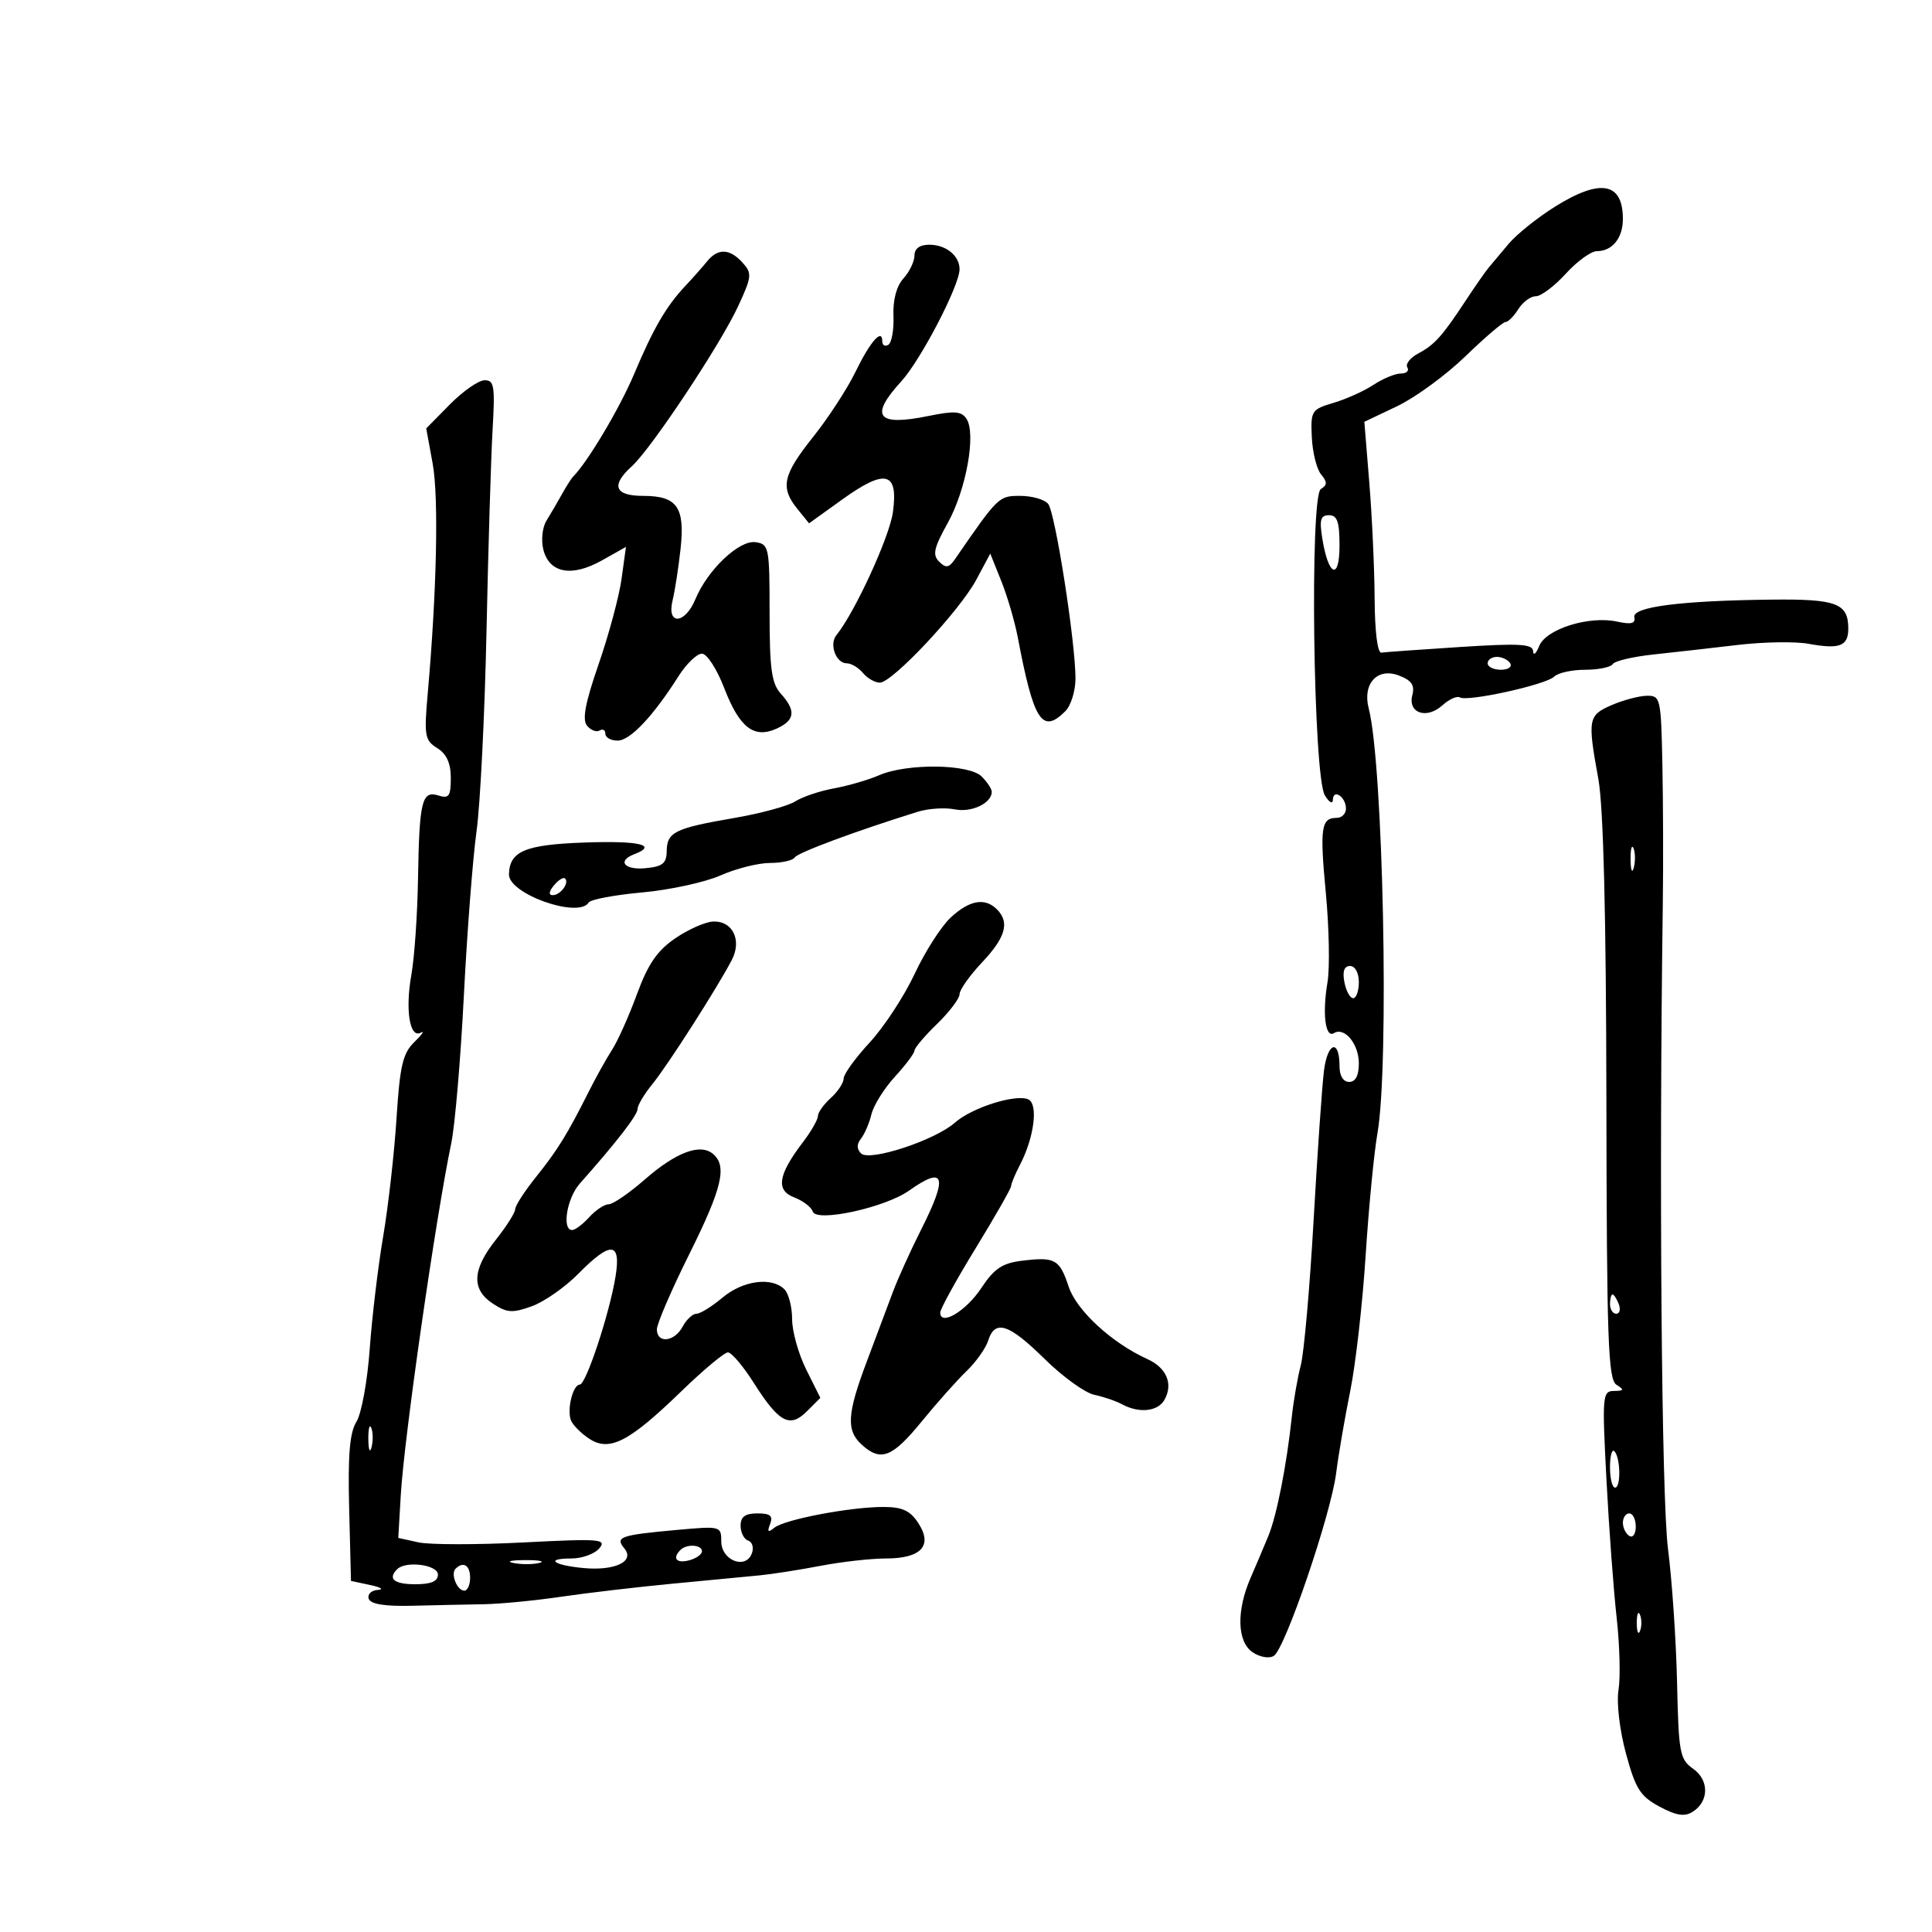 <svg xmlns="http://www.w3.org/2000/svg" width="300" height="300" viewBox="0 0 300 300" version="1.1">
	<path d="M 241.446 32.099 C 238.726 33.804, 235.496 36.392, 234.270 37.849 C 233.043 39.307, 231.635 40.985, 231.141 41.578 C 230.646 42.172, 229.079 44.422, 227.658 46.578 C 223.934 52.233, 222.776 53.526, 220.222 54.887 C 218.969 55.554, 218.208 56.528, 218.531 57.050 C 218.854 57.573, 218.401 58, 217.524 58 C 216.647 58, 214.740 58.788, 213.285 59.750 C 211.831 60.712, 209.034 61.975, 207.070 62.556 C 203.648 63.568, 203.508 63.790, 203.698 67.891 C 203.806 70.244, 204.453 72.840, 205.133 73.661 C 206.119 74.849, 206.113 75.312, 205.101 75.938 C 203.352 77.018, 203.919 120.547, 205.720 123.500 C 206.393 124.605, 206.953 124.914, 206.970 124.191 C 207.011 122.408, 209 123.749, 209 125.559 C 209 126.352, 208.352 127, 207.559 127 C 205.135 127, 204.918 128.517, 205.880 138.736 C 206.390 144.154, 206.503 150.368, 206.131 152.544 C 205.309 157.357, 205.794 161.245, 207.115 160.429 C 208.771 159.406, 211 162.100, 211 165.122 C 211 167.014, 210.486 168, 209.500 168 C 208.576 168, 208 167.062, 208 165.559 C 208 161.280, 206.149 161.796, 205.589 166.231 C 205.292 168.579, 204.566 179.050, 203.974 189.500 C 203.383 199.950, 202.488 210.075, 201.986 212 C 201.483 213.925, 200.856 217.525, 200.592 220 C 199.789 227.529, 198.253 235.337, 196.952 238.500 C 196.274 240.150, 195.037 243.066, 194.203 244.981 C 191.964 250.123, 192.089 254.926, 194.506 256.562 C 195.633 257.325, 197.073 257.573, 197.794 257.127 C 199.549 256.042, 206.661 235.195, 207.478 228.740 C 207.842 225.858, 208.826 220.125, 209.663 216 C 210.501 211.875, 211.576 202.425, 212.052 195 C 212.529 187.575, 213.354 179.025, 213.886 176 C 215.743 165.445, 214.784 118.653, 212.533 110 C 211.538 106.172, 213.867 103.619, 217.200 104.886 C 219.192 105.643, 219.710 106.393, 219.307 107.933 C 218.575 110.733, 221.526 111.739, 223.974 109.523 C 225.019 108.578, 226.240 108.024, 226.687 108.294 C 227.874 109.009, 240.081 106.319, 241.333 105.067 C 241.920 104.480, 244.083 104, 246.141 104 C 248.199 104, 250.126 103.605, 250.425 103.121 C 250.724 102.638, 253.563 101.967, 256.734 101.630 C 259.905 101.292, 265.783 100.627, 269.797 100.151 C 273.810 99.675, 278.771 99.592, 280.822 99.968 C 285.650 100.850, 287 100.336, 287 97.617 C 287 93.675, 285.192 92.993, 275.050 93.109 C 260.980 93.268, 253.443 94.237, 253.779 95.841 C 253.984 96.820, 253.280 97.001, 251.112 96.525 C 246.773 95.572, 240.075 97.663, 239.012 100.302 C 238.525 101.511, 238.098 101.880, 238.063 101.121 C 238.011 99.990, 235.978 99.872, 226.750 100.464 C 220.563 100.860, 215.050 101.256, 214.500 101.342 C 213.903 101.437, 213.481 98.079, 213.452 93 C 213.425 88.325, 213.055 80.225, 212.629 75 L 211.855 65.500 216.959 63.069 C 219.766 61.732, 224.534 58.244, 227.555 55.319 C 230.575 52.393, 233.377 50, 233.782 50 C 234.188 50, 235.081 49.100, 235.768 48 C 236.455 46.900, 237.677 46, 238.484 46 C 239.291 46, 241.385 44.425, 243.136 42.500 C 244.888 40.575, 247.059 39, 247.961 39 C 250.357 39, 252 36.966, 252 34 C 252 28.304, 248.507 27.675, 241.446 32.099 M 142 39.671 C 142 40.590, 141.230 42.193, 140.290 43.232 C 139.210 44.425, 138.637 46.564, 138.736 49.035 C 138.822 51.188, 138.466 53.212, 137.946 53.533 C 137.426 53.855, 137 53.615, 137 53 C 137 50.895, 135.118 53.045, 132.823 57.773 C 131.560 60.373, 128.609 64.904, 126.264 67.842 C 121.551 73.746, 121.124 75.696, 123.815 79.020 L 125.631 81.262 130.827 77.529 C 137.504 72.732, 139.512 73.246, 138.651 79.530 C 138.124 83.377, 132.737 95.100, 129.877 98.623 C 128.722 100.047, 129.806 103, 131.485 103 C 132.183 103, 133.315 103.675, 134 104.500 C 134.685 105.325, 135.865 106, 136.624 106 C 138.568 106, 149.020 94.841, 151.609 90.002 L 153.768 85.964 155.480 90.232 C 156.422 92.579, 157.577 96.525, 158.046 99 C 160.515 112.009, 161.824 114.034, 165.429 110.429 C 166.293 109.564, 167 107.284, 167 105.360 C 167 99.711, 163.858 79.611, 162.762 78.250 C 162.208 77.563, 160.264 77, 158.442 77 C 155.081 77, 155.030 77.049, 148.317 86.785 C 147.353 88.183, 146.894 88.263, 145.833 87.216 C 144.767 86.164, 145.005 85.082, 147.158 81.216 C 150.025 76.066, 151.598 67.355, 150.080 65.040 C 149.299 63.849, 148.214 63.766, 144.204 64.588 C 136.174 66.232, 134.953 64.687, 139.955 59.211 C 142.987 55.890, 149 44.322, 149 41.807 C 149 39.706, 146.894 38, 144.300 38 C 142.817 38, 142 38.594, 142 39.671 M 109.789 40.594 C 109.080 41.471, 107.585 43.158, 106.467 44.344 C 103.456 47.537, 101.463 50.961, 98.459 58.097 C 96.250 63.346, 91.254 71.746, 89 74 C 88.725 74.275, 87.938 75.513, 87.250 76.750 C 86.563 77.987, 85.484 79.832, 84.854 80.849 C 84.220 81.871, 84.003 83.877, 84.369 85.334 C 85.289 89.001, 88.776 89.653, 93.445 87.031 L 97.198 84.923 96.519 89.860 C 96.146 92.576, 94.546 98.534, 92.965 103.101 C 90.869 109.153, 90.380 111.753, 91.158 112.691 C 91.746 113.399, 92.626 113.731, 93.113 113.430 C 93.601 113.129, 94 113.359, 94 113.941 C 94 114.523, 94.856 115, 95.902 115 C 97.846 115, 101.409 111.233, 105.361 105 C 106.581 103.075, 108.214 101.500, 108.990 101.500 C 109.772 101.500, 111.316 103.877, 112.451 106.828 C 114.825 113, 117.078 114.741, 120.609 113.132 C 123.450 111.838, 123.626 110.350, 121.250 107.721 C 119.814 106.132, 119.500 103.874, 119.500 95.142 C 119.500 84.964, 119.405 84.486, 117.317 84.189 C 114.779 83.828, 109.872 88.480, 107.984 93.038 C 106.364 96.951, 103.495 97.122, 104.434 93.250 C 104.801 91.737, 105.359 88.138, 105.675 85.252 C 106.384 78.755, 105.150 77, 99.878 77 C 95.436 77, 94.813 75.383, 98.108 72.405 C 101.104 69.699, 111.844 53.536, 114.601 47.584 C 116.749 42.949, 116.802 42.438, 115.307 40.786 C 113.306 38.576, 111.473 38.512, 109.789 40.594 M 69.843 62.811 L 66.186 66.523 67.188 72.011 C 68.137 77.215, 67.821 91.874, 66.419 107.674 C 65.836 114.254, 65.957 114.956, 67.891 116.164 C 69.350 117.075, 70 118.507, 70 120.808 C 70 123.633, 69.711 124.043, 68.081 123.526 C 65.509 122.709, 65.108 124.349, 64.908 136.500 C 64.818 142, 64.355 148.683, 63.879 151.352 C 62.896 156.859, 63.628 161.314, 65.357 160.346 C 65.986 159.994, 65.531 160.649, 64.347 161.801 C 62.541 163.559, 62.093 165.476, 61.568 173.698 C 61.223 179.089, 60.290 187.330, 59.495 192.011 C 58.699 196.692, 57.759 204.567, 57.406 209.511 C 57.053 214.455, 56.127 219.519, 55.349 220.765 C 54.298 222.448, 54.007 225.912, 54.217 234.256 L 54.500 245.484 57.500 246.124 C 59.150 246.475, 59.675 246.817, 58.667 246.882 C 57.658 246.947, 57.023 247.563, 57.255 248.250 C 57.542 249.100, 59.730 249.449, 64.089 249.340 C 67.615 249.252, 72.582 249.145, 75.126 249.104 C 77.670 249.062, 83.070 248.539, 87.126 247.942 C 91.182 247.345, 99 246.429, 104.500 245.907 C 110 245.385, 116.075 244.804, 118 244.616 C 119.925 244.428, 124.170 243.763, 127.434 243.137 C 130.697 242.512, 135.255 242, 137.561 242 C 143.052 242, 144.885 239.999, 142.595 236.505 C 141.321 234.560, 140.105 234, 137.161 234 C 131.991 234, 121.786 235.949, 120.227 237.234 C 119.264 238.028, 119.107 237.884, 119.584 236.641 C 120.069 235.378, 119.613 235, 117.607 235 C 115.704 235, 115 235.518, 115 236.917 C 115 237.971, 115.531 239.010, 116.180 239.227 C 116.829 239.443, 117.081 240.346, 116.741 241.232 C 115.766 243.773, 112 242.282, 112 239.356 C 112 236.985, 111.886 236.955, 105.250 237.554 C 96.291 238.363, 95.465 238.651, 96.952 240.442 C 98.618 242.449, 95.510 243.941, 90.614 243.486 C 85.904 243.049, 84.562 242, 88.711 242 C 90.385 242, 92.346 241.289, 93.067 240.419 C 94.256 238.986, 93.151 238.901, 81.250 239.512 C 74.029 239.882, 66.709 239.875, 64.982 239.496 L 61.843 238.807 62.232 232.153 C 62.753 223.221, 67.636 189.201, 70.076 177.500 C 70.649 174.750, 71.529 164.434, 72.030 154.576 C 72.532 144.717, 73.416 133.242, 73.996 129.076 C 74.576 124.909, 75.272 110.925, 75.544 98 C 75.816 85.075, 76.241 71.013, 76.488 66.750 C 76.885 59.902, 76.737 59.006, 75.219 59.050 C 74.273 59.077, 71.854 60.770, 69.843 62.811 M 205.333 83.664 C 206.283 89.518, 208 90.186, 208 84.700 C 208 81.021, 207.646 80, 206.369 80 C 205.050 80, 204.852 80.700, 205.333 83.664 M 231 103 C 231 103.550, 231.927 104, 233.059 104 C 234.191 104, 234.840 103.550, 234.500 103 C 234.160 102.450, 233.234 102, 232.441 102 C 231.648 102, 231 102.450, 231 103 M 250.250 109.491 C 246.596 111.079, 246.496 111.642, 248.197 121 C 248.980 125.309, 249.399 142.087, 249.439 170.785 C 249.492 208.127, 249.706 214.200, 251 215.020 C 252.255 215.815, 252.193 215.972, 250.615 215.985 C 248.825 215.999, 248.766 216.696, 249.448 229.750 C 249.843 237.313, 250.556 246.956, 251.031 251.181 C 251.507 255.405, 251.639 260.447, 251.325 262.385 C 250.996 264.413, 251.485 268.613, 252.478 272.282 C 253.961 277.759, 254.692 278.918, 257.676 280.525 C 260.269 281.921, 261.574 282.129, 262.825 281.346 C 265.393 279.736, 265.426 276.412, 262.892 274.637 C 260.839 273.199, 260.652 272.189, 260.414 261.291 C 260.273 254.806, 259.639 245.450, 259.006 240.500 C 258.003 232.659, 257.602 183.069, 258.198 140.500 C 258.283 134.450, 258.254 124.662, 258.135 118.750 C 257.924 108.381, 257.838 108.001, 255.708 108.039 C 254.494 108.061, 252.037 108.714, 250.250 109.491 M 136.500 120.383 C 134.850 121.101, 131.700 122.017, 129.500 122.418 C 127.300 122.819, 124.595 123.730, 123.489 124.440 C 122.383 125.151, 118.108 126.313, 113.989 127.021 C 104.788 128.603, 103.557 129.209, 103.525 132.166 C 103.505 134.062, 102.890 134.559, 100.250 134.813 C 96.941 135.132, 95.775 133.684, 98.500 132.638 C 102.209 131.215, 99.281 130.526, 90.807 130.826 C 81.532 131.155, 79.122 132.165, 79.032 135.765 C 78.955 138.812, 89.854 142.664, 91.413 140.140 C 91.705 139.668, 95.444 138.964, 99.722 138.576 C 104 138.189, 109.470 137.001, 111.877 135.936 C 114.285 134.871, 117.745 134, 119.568 134 C 121.391 134, 123.121 133.613, 123.414 133.139 C 123.875 132.393, 132.875 129.052, 142.500 126.054 C 144.150 125.540, 146.740 125.370, 148.256 125.677 C 150.870 126.207, 154 124.720, 154 122.949 C 154 122.506, 153.293 121.436, 152.429 120.571 C 150.473 118.616, 140.824 118.502, 136.500 120.383 M 253.195 133.500 C 253.215 135.150, 253.439 135.704, 253.693 134.731 C 253.947 133.758, 253.930 132.408, 253.656 131.731 C 253.382 131.054, 253.175 131.850, 253.195 133.500 M 86.020 137.476 C 85.231 138.426, 85.155 139, 85.819 139 C 87.027 139, 88.436 137.103, 87.743 136.409 C 87.491 136.158, 86.716 136.638, 86.020 137.476 M 147.628 142.469 C 146.163 143.827, 143.643 147.764, 142.027 151.219 C 140.412 154.673, 137.270 159.469, 135.045 161.876 C 132.820 164.283, 131 166.801, 131 167.471 C 131 168.142, 130.100 169.505, 129 170.500 C 127.900 171.495, 127 172.760, 127 173.311 C 127 173.861, 125.940 175.704, 124.644 177.406 C 120.809 182.442, 120.439 184.836, 123.328 185.935 C 124.682 186.449, 125.980 187.440, 126.212 188.136 C 126.780 189.840, 137.426 187.520, 141.154 184.880 C 146.730 180.931, 147.240 182.600, 143.015 190.969 C 141.374 194.221, 139.395 198.596, 138.618 200.691 C 137.841 202.786, 136.035 207.604, 134.603 211.397 C 131.522 219.561, 131.369 222.119, 133.829 224.345 C 136.773 227.010, 138.553 226.320, 143.100 220.750 C 145.457 217.863, 148.595 214.337, 150.073 212.916 C 151.551 211.495, 153.069 209.357, 153.447 208.166 C 154.502 204.842, 156.645 205.540, 162.212 211.020 C 165.017 213.781, 168.480 216.283, 169.906 216.581 C 171.333 216.878, 173.281 217.544, 174.236 218.060 C 176.887 219.494, 179.798 219.184, 180.820 217.358 C 182.200 214.891, 181.149 212.388, 178.165 211.037 C 172.661 208.545, 167.177 203.503, 165.945 199.802 C 164.518 195.515, 163.840 195.138, 158.687 195.768 C 155.628 196.141, 154.378 196.982, 152.370 200.018 C 150.001 203.597, 146 205.980, 146 203.811 C 146 203.260, 148.475 198.766, 151.500 193.824 C 154.525 188.883, 157.003 184.538, 157.006 184.170 C 157.010 183.801, 157.621 182.333, 158.365 180.907 C 160.623 176.580, 161.266 171.316, 159.614 170.682 C 157.539 169.886, 150.867 172.029, 148.282 174.321 C 145.182 177.071, 135.007 180.407, 133.702 179.102 C 133.012 178.412, 133.013 177.668, 133.704 176.792 C 134.265 176.082, 134.995 174.375, 135.325 173 C 135.656 171.625, 137.293 169.010, 138.963 167.188 C 140.633 165.367, 142 163.543, 142 163.134 C 142 162.726, 143.575 160.866, 145.500 159 C 147.425 157.134, 149 155.053, 149 154.375 C 149 153.697, 150.575 151.472, 152.500 149.431 C 156.162 145.548, 156.814 143.214, 154.800 141.200 C 152.943 139.343, 150.543 139.767, 147.628 142.469 M 104.828 145.717 C 102.048 147.623, 100.611 149.723, 98.908 154.367 C 97.672 157.740, 95.934 161.625, 95.047 163 C 94.160 164.375, 92.549 167.263, 91.467 169.417 C 88.089 176.145, 86.603 178.553, 83.250 182.735 C 81.463 184.964, 80 187.224, 80 187.756 C 80 188.289, 78.650 190.424, 77 192.500 C 73.312 197.141, 73.169 200.226, 76.541 202.435 C 78.722 203.864, 79.578 203.921, 82.578 202.836 C 84.501 202.140, 87.745 199.875, 89.787 197.802 C 94.822 192.692, 96.449 192.791, 95.591 198.153 C 94.678 203.866, 91.002 215, 90.030 215 C 88.964 215, 88.006 218.851, 88.652 220.536 C 88.936 221.275, 90.216 222.567, 91.498 223.406 C 94.649 225.472, 97.677 223.911, 105.807 216.030 C 109.228 212.713, 112.481 210, 113.035 210 C 113.590 210, 115.391 212.123, 117.036 214.718 C 120.961 220.907, 122.639 221.805, 125.303 219.142 L 127.384 217.060 125.192 212.670 C 123.987 210.256, 123 206.733, 123 204.840 C 123 202.948, 122.460 200.860, 121.800 200.200 C 119.829 198.229, 115.351 198.834, 112.182 201.500 C 110.548 202.875, 108.730 204, 108.141 204 C 107.552 204, 106.589 204.900, 106 206 C 104.728 208.377, 102 208.666, 102 206.424 C 102 205.557, 104.250 200.329, 107 194.806 C 112.145 184.471, 112.957 181.039, 110.698 179.164 C 108.708 177.513, 104.956 178.930, 100.109 183.164 C 97.694 185.274, 95.177 187, 94.514 187 C 93.852 187, 92.495 187.900, 91.500 189 C 90.505 190.100, 89.310 191, 88.845 191 C 87.209 191, 88.024 186.044, 90.031 183.785 C 95.727 177.377, 99 173.151, 99 172.206 C 99 171.627, 100.039 169.881, 101.309 168.327 C 103.674 165.432, 111.361 153.419, 113.626 149.080 C 115.241 145.986, 113.769 142.962, 110.715 143.100 C 109.497 143.154, 106.848 144.332, 104.828 145.717 M 208.755 152.500 C 209.018 153.875, 209.631 155, 210.117 155 C 210.602 155, 211 153.875, 211 152.500 C 211 151.058, 210.424 150, 209.639 150 C 208.726 150, 208.435 150.824, 208.755 152.500 M 250 202.500 C 250 203.325, 250.436 204, 250.969 204 C 251.501 204, 251.678 203.325, 251.362 202.500 C 251.045 201.675, 250.609 201, 250.393 201 C 250.177 201, 250 201.675, 250 202.500 M 57.195 223.500 C 57.215 225.150, 57.439 225.704, 57.693 224.731 C 57.947 223.758, 57.930 222.408, 57.656 221.731 C 57.382 221.054, 57.175 221.850, 57.195 223.500 M 250 227.833 C 250 229.575, 250.352 231, 250.783 231 C 251.723 231, 251.632 226.299, 250.674 225.341 C 250.303 224.970, 250 226.092, 250 227.833 M 252 236.441 C 252 237.234, 252.450 238.160, 253 238.500 C 253.550 238.840, 254 238.191, 254 237.059 C 254 235.927, 253.550 235, 253 235 C 252.450 235, 252 235.648, 252 236.441 M 105.667 240.667 C 104.356 241.978, 105.034 242.804, 107 242.290 C 108.100 242.002, 109 241.369, 109 240.883 C 109 239.850, 106.637 239.697, 105.667 240.667 M 79.762 242.707 C 81.006 242.946, 82.806 242.937, 83.762 242.687 C 84.718 242.437, 83.700 242.241, 81.500 242.252 C 79.300 242.263, 78.518 242.468, 79.762 242.707 M 61.667 243.667 C 60.172 245.161, 61.191 246, 64.500 246 C 66.944 246, 68 245.548, 68 244.500 C 68 242.971, 63.018 242.315, 61.667 243.667 M 70.736 243.598 C 69.934 244.399, 70.983 247, 72.107 247 C 72.598 247, 73 246.100, 73 245 C 73 243.051, 71.939 242.394, 70.736 243.598 M 254.158 252 C 254.158 253.375, 254.385 253.938, 254.662 253.250 C 254.940 252.563, 254.940 251.438, 254.662 250.750 C 254.385 250.063, 254.158 250.625, 254.158 252" stroke="none" fill="black" fill-rule="evenodd"/>
</svg>